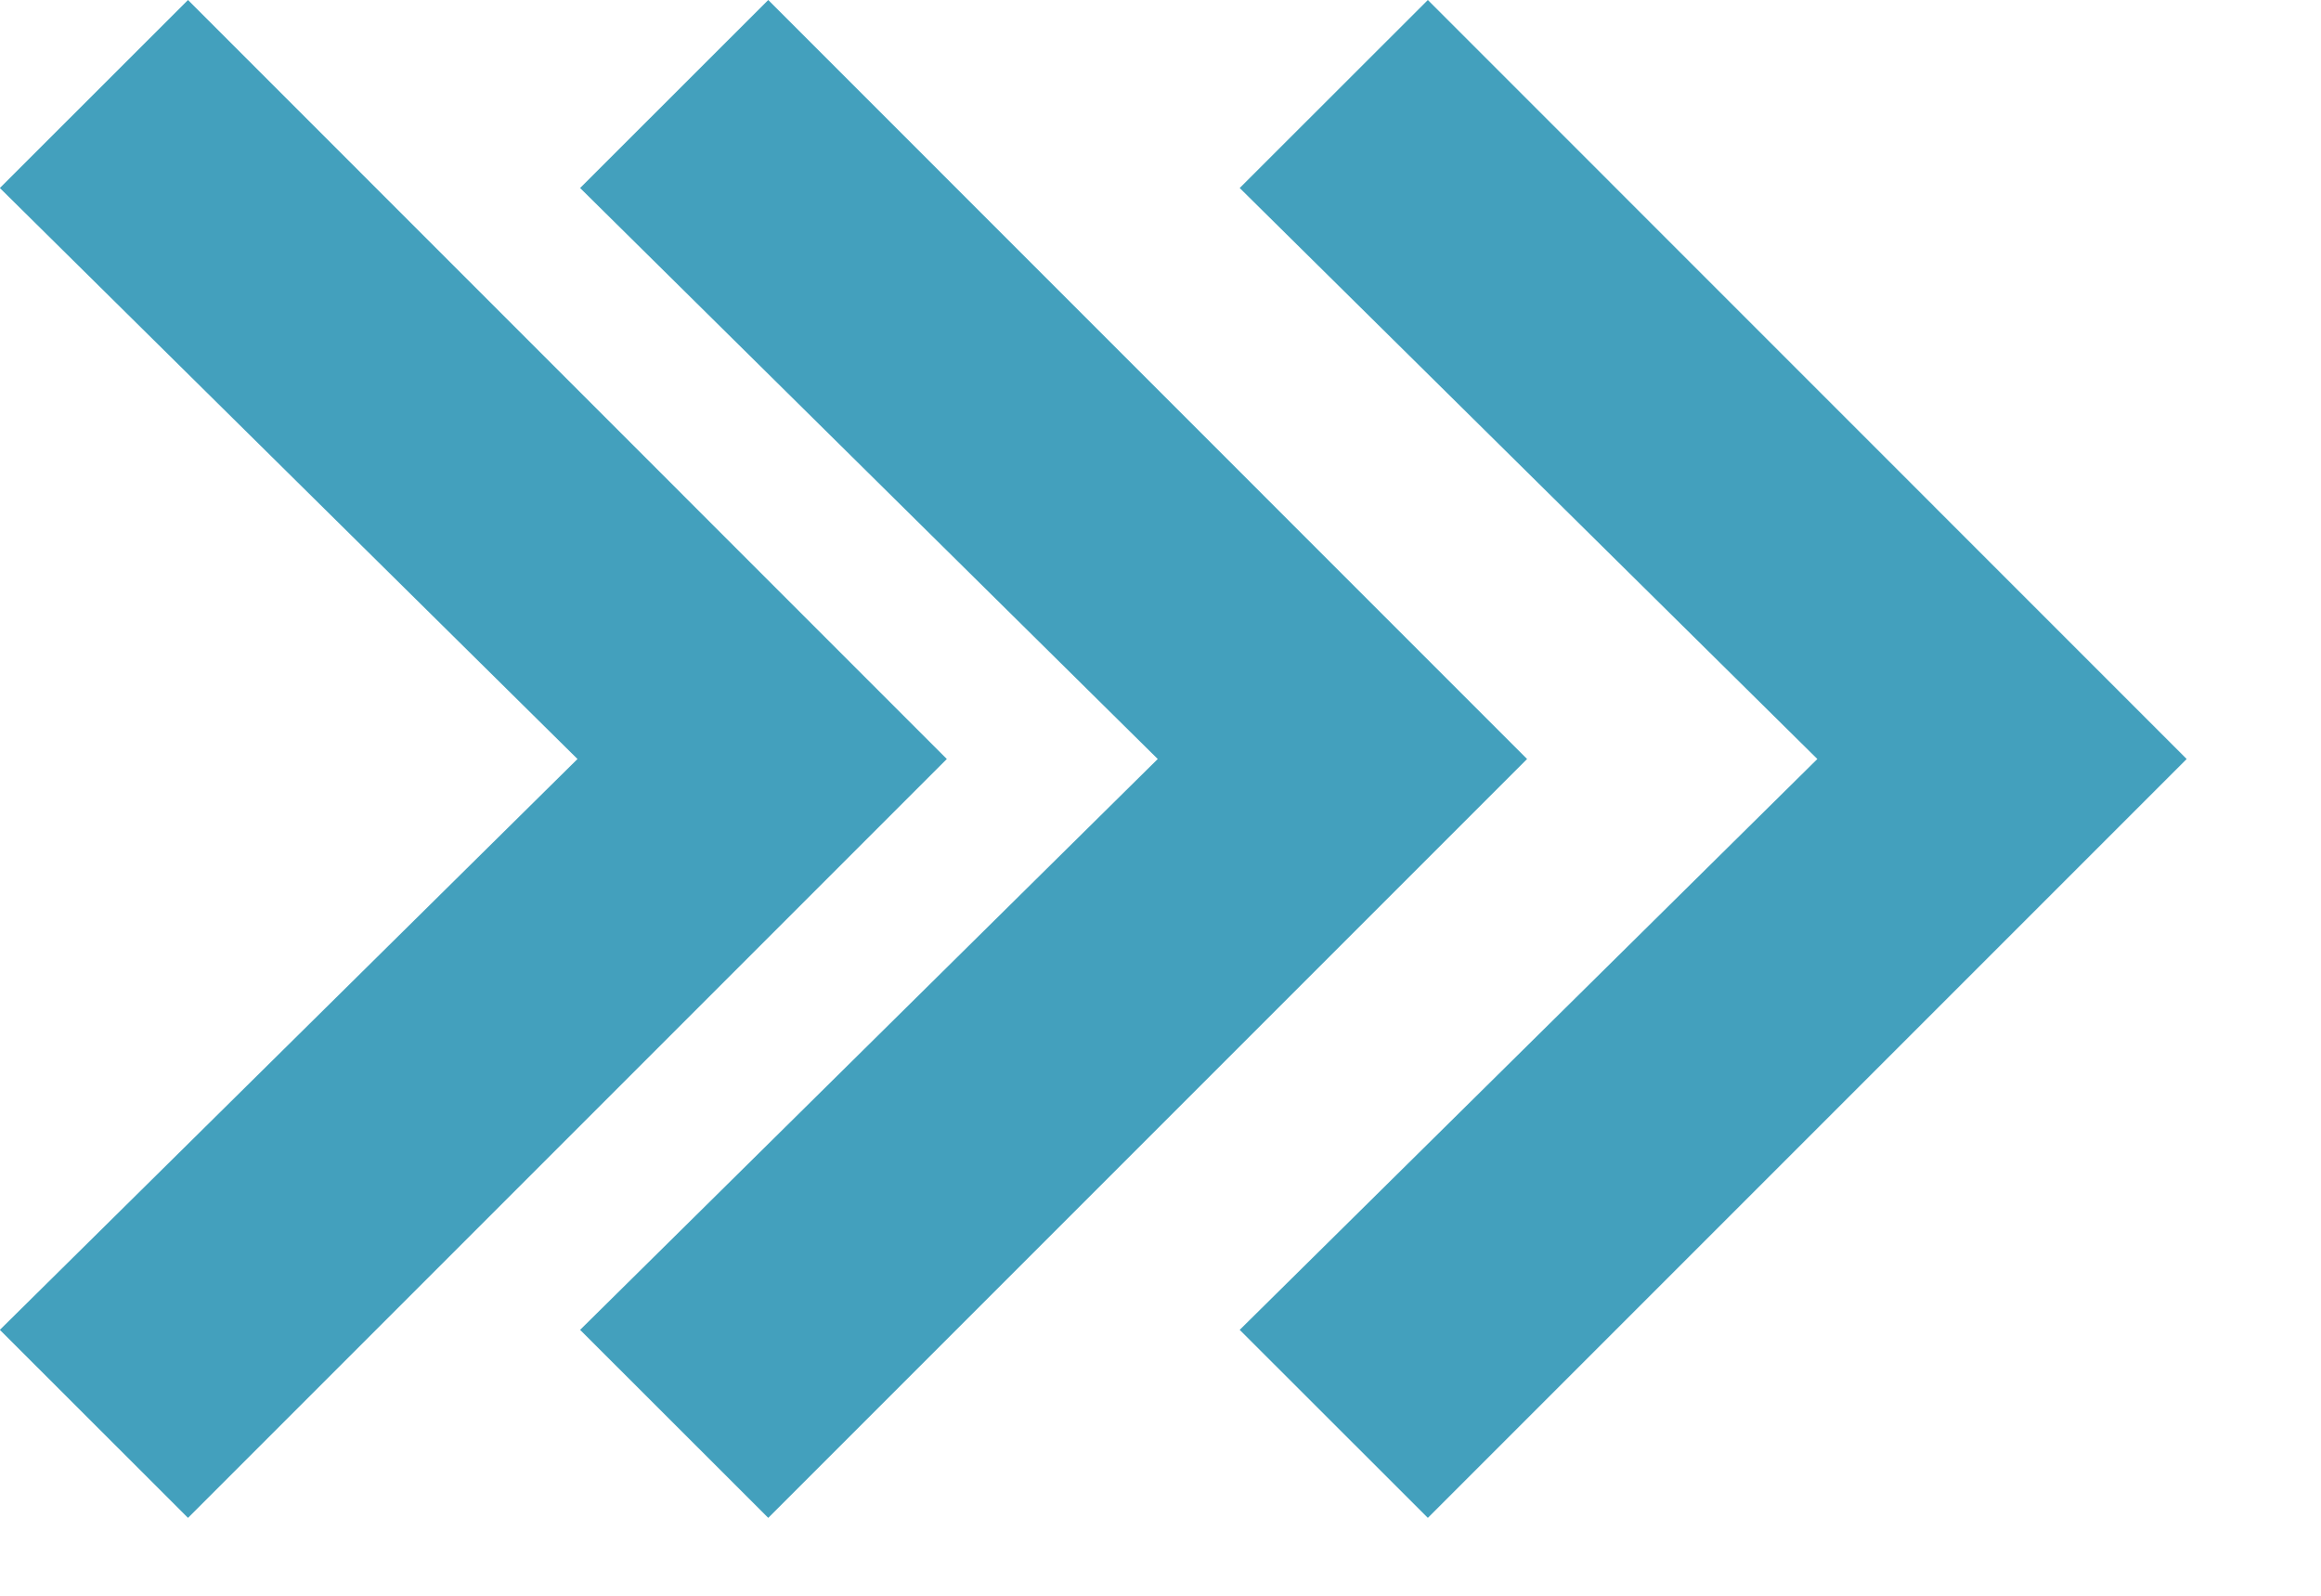 <svg width="16" height="11" viewBox="0 0 16 11" fill="none" xmlns="http://www.w3.org/2000/svg">
<path d="M12.528 5.232L8.546 1.296L9.843 0L15.074 5.232L9.843 10.463L8.546 9.167L12.528 5.232Z" fill="#43A0BD"/>
<path d="M3.981 5.232L-0.001 1.296L1.296 0L6.527 5.232L1.296 10.463L-0.001 9.167L3.981 5.232Z" fill="#43A0BD"/>
<path d="M7.981 5.232L3.999 1.296L5.296 0L10.527 5.232L5.296 10.463L3.999 9.167L7.981 5.232Z" fill="#43A0BD"/>
</svg>
